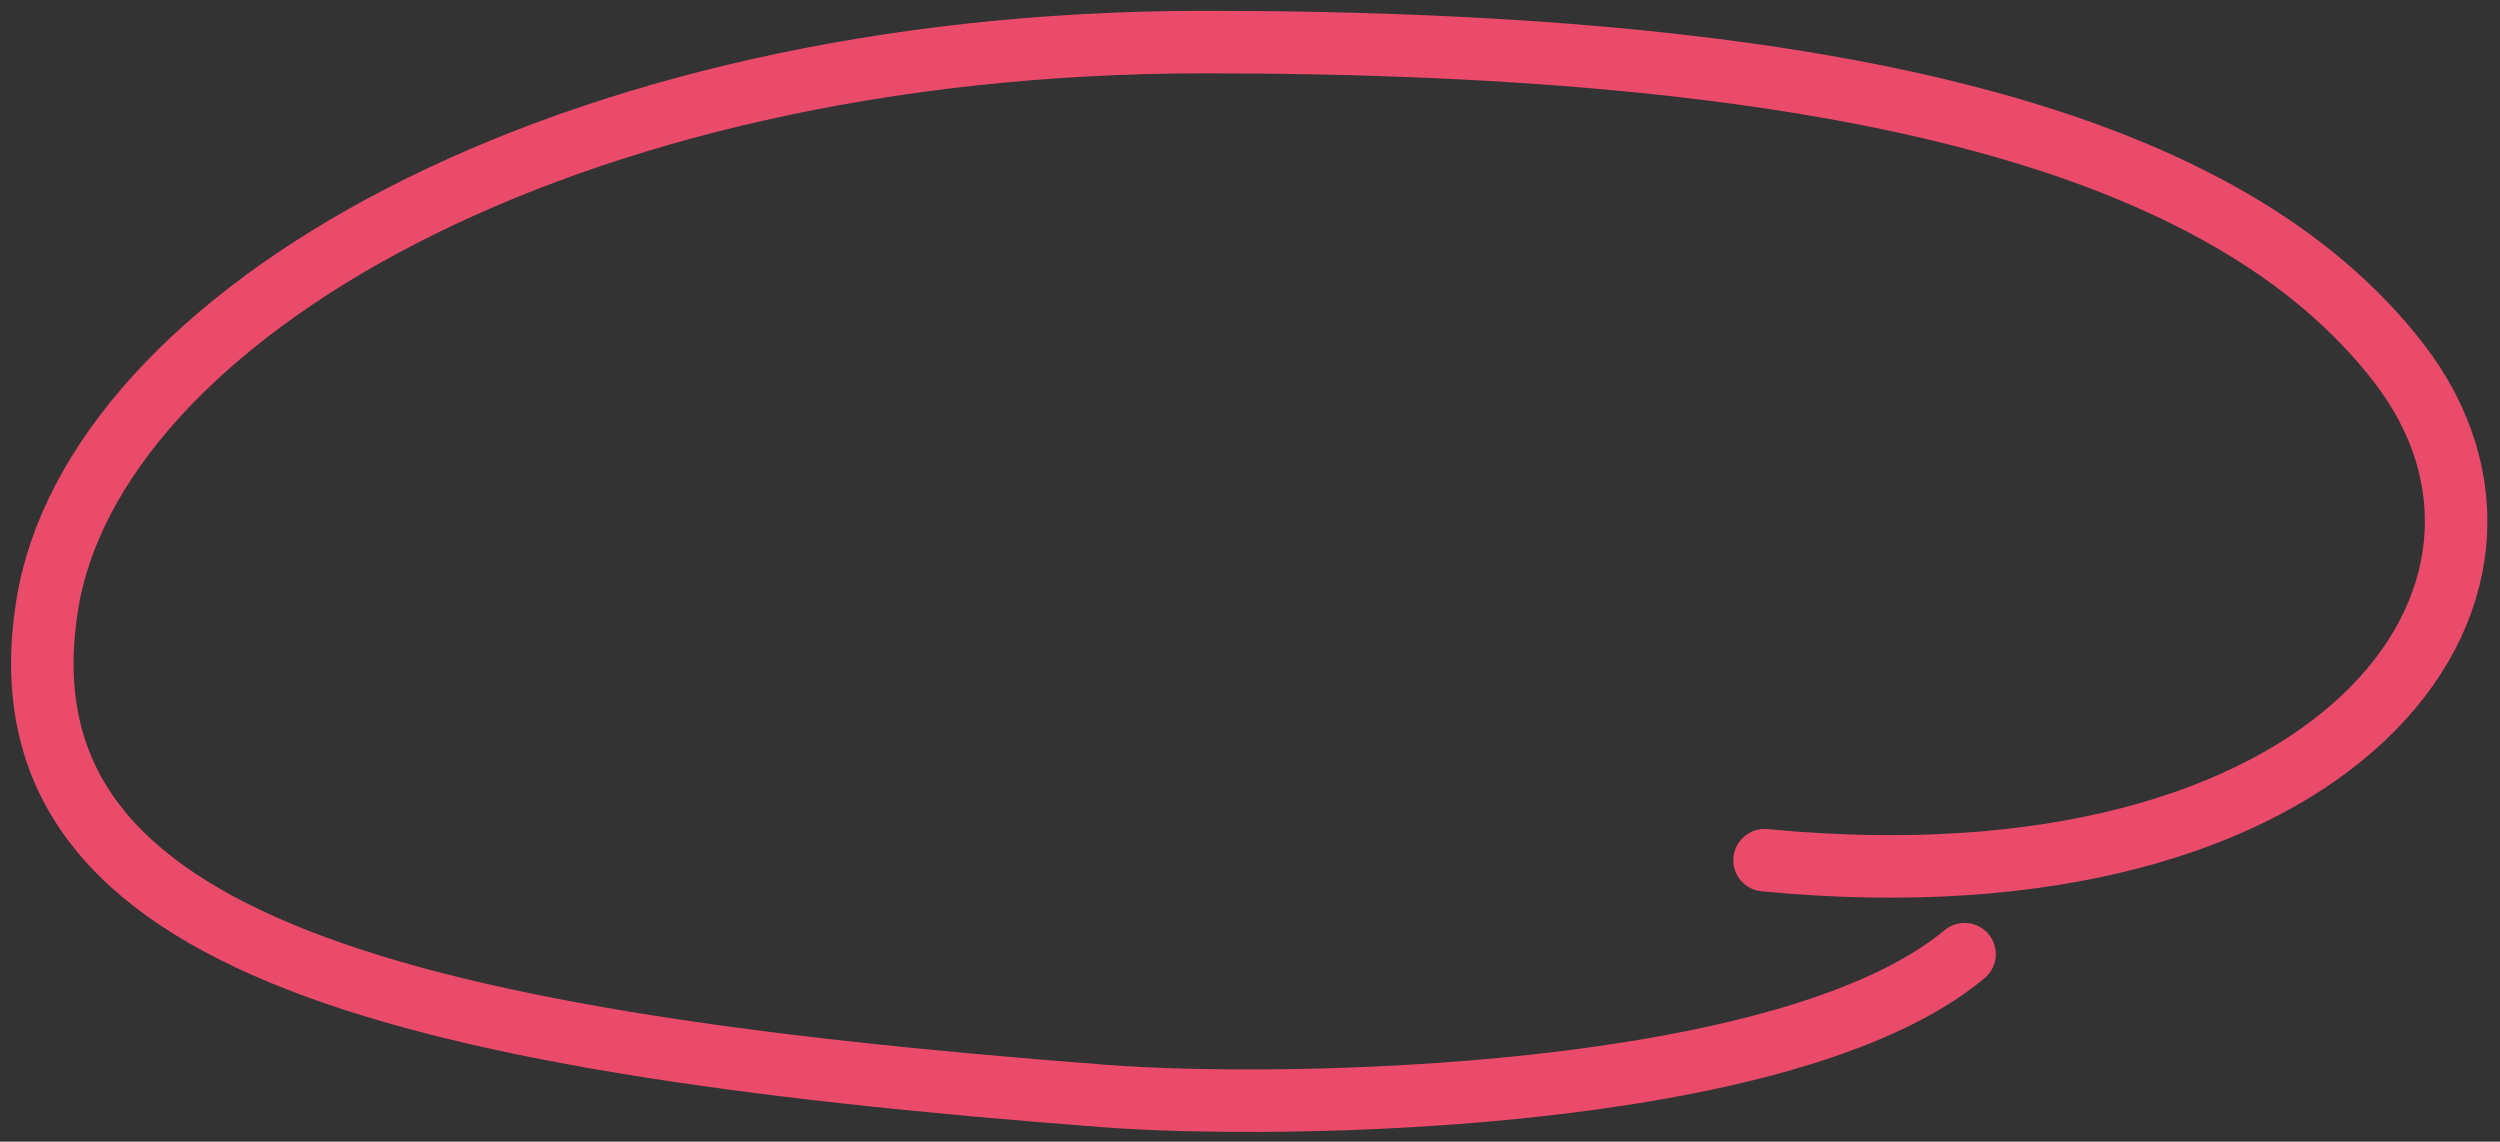<?xml version="1.0" encoding="utf-8"?>
<!-- Generator: Adobe Illustrator 24.1.2, SVG Export Plug-In . SVG Version: 6.00 Build 0)  -->
<svg version="1.1" id="Layer_1" xmlns="http://www.w3.org/2000/svg" xmlns:xlink="http://www.w3.org/1999/xlink" x="0px" y="0px"
	 viewBox="0 0 1200 548" style="enable-background:new 0 0 1200 548;" xml:space="preserve">
<rect x="0" y="0" width="1200" height="548" fill="#333333" stroke="none"/>
<style type="text/css">
	.st0{fill:#FFFFFF;}
	.st1{fill:none;stroke:#EA4B6B;stroke-width:30;stroke-linecap:round;stroke-linejoin:round;stroke-miterlimit:10;}
</style>
<path class="st0" d="M821,168"/>
<path class="st1" d="M847,412.9c276,26.5,389.2-129.1,304.3-238.8C1069.7,68.6,886.5,20.2,578.1,20.2S44.4,152.3,22.6,290.8
	C-2.3,448.7,177.7,499.3,530.4,526.1C615.5,532.6,858,529,943,458"/>
</svg>
